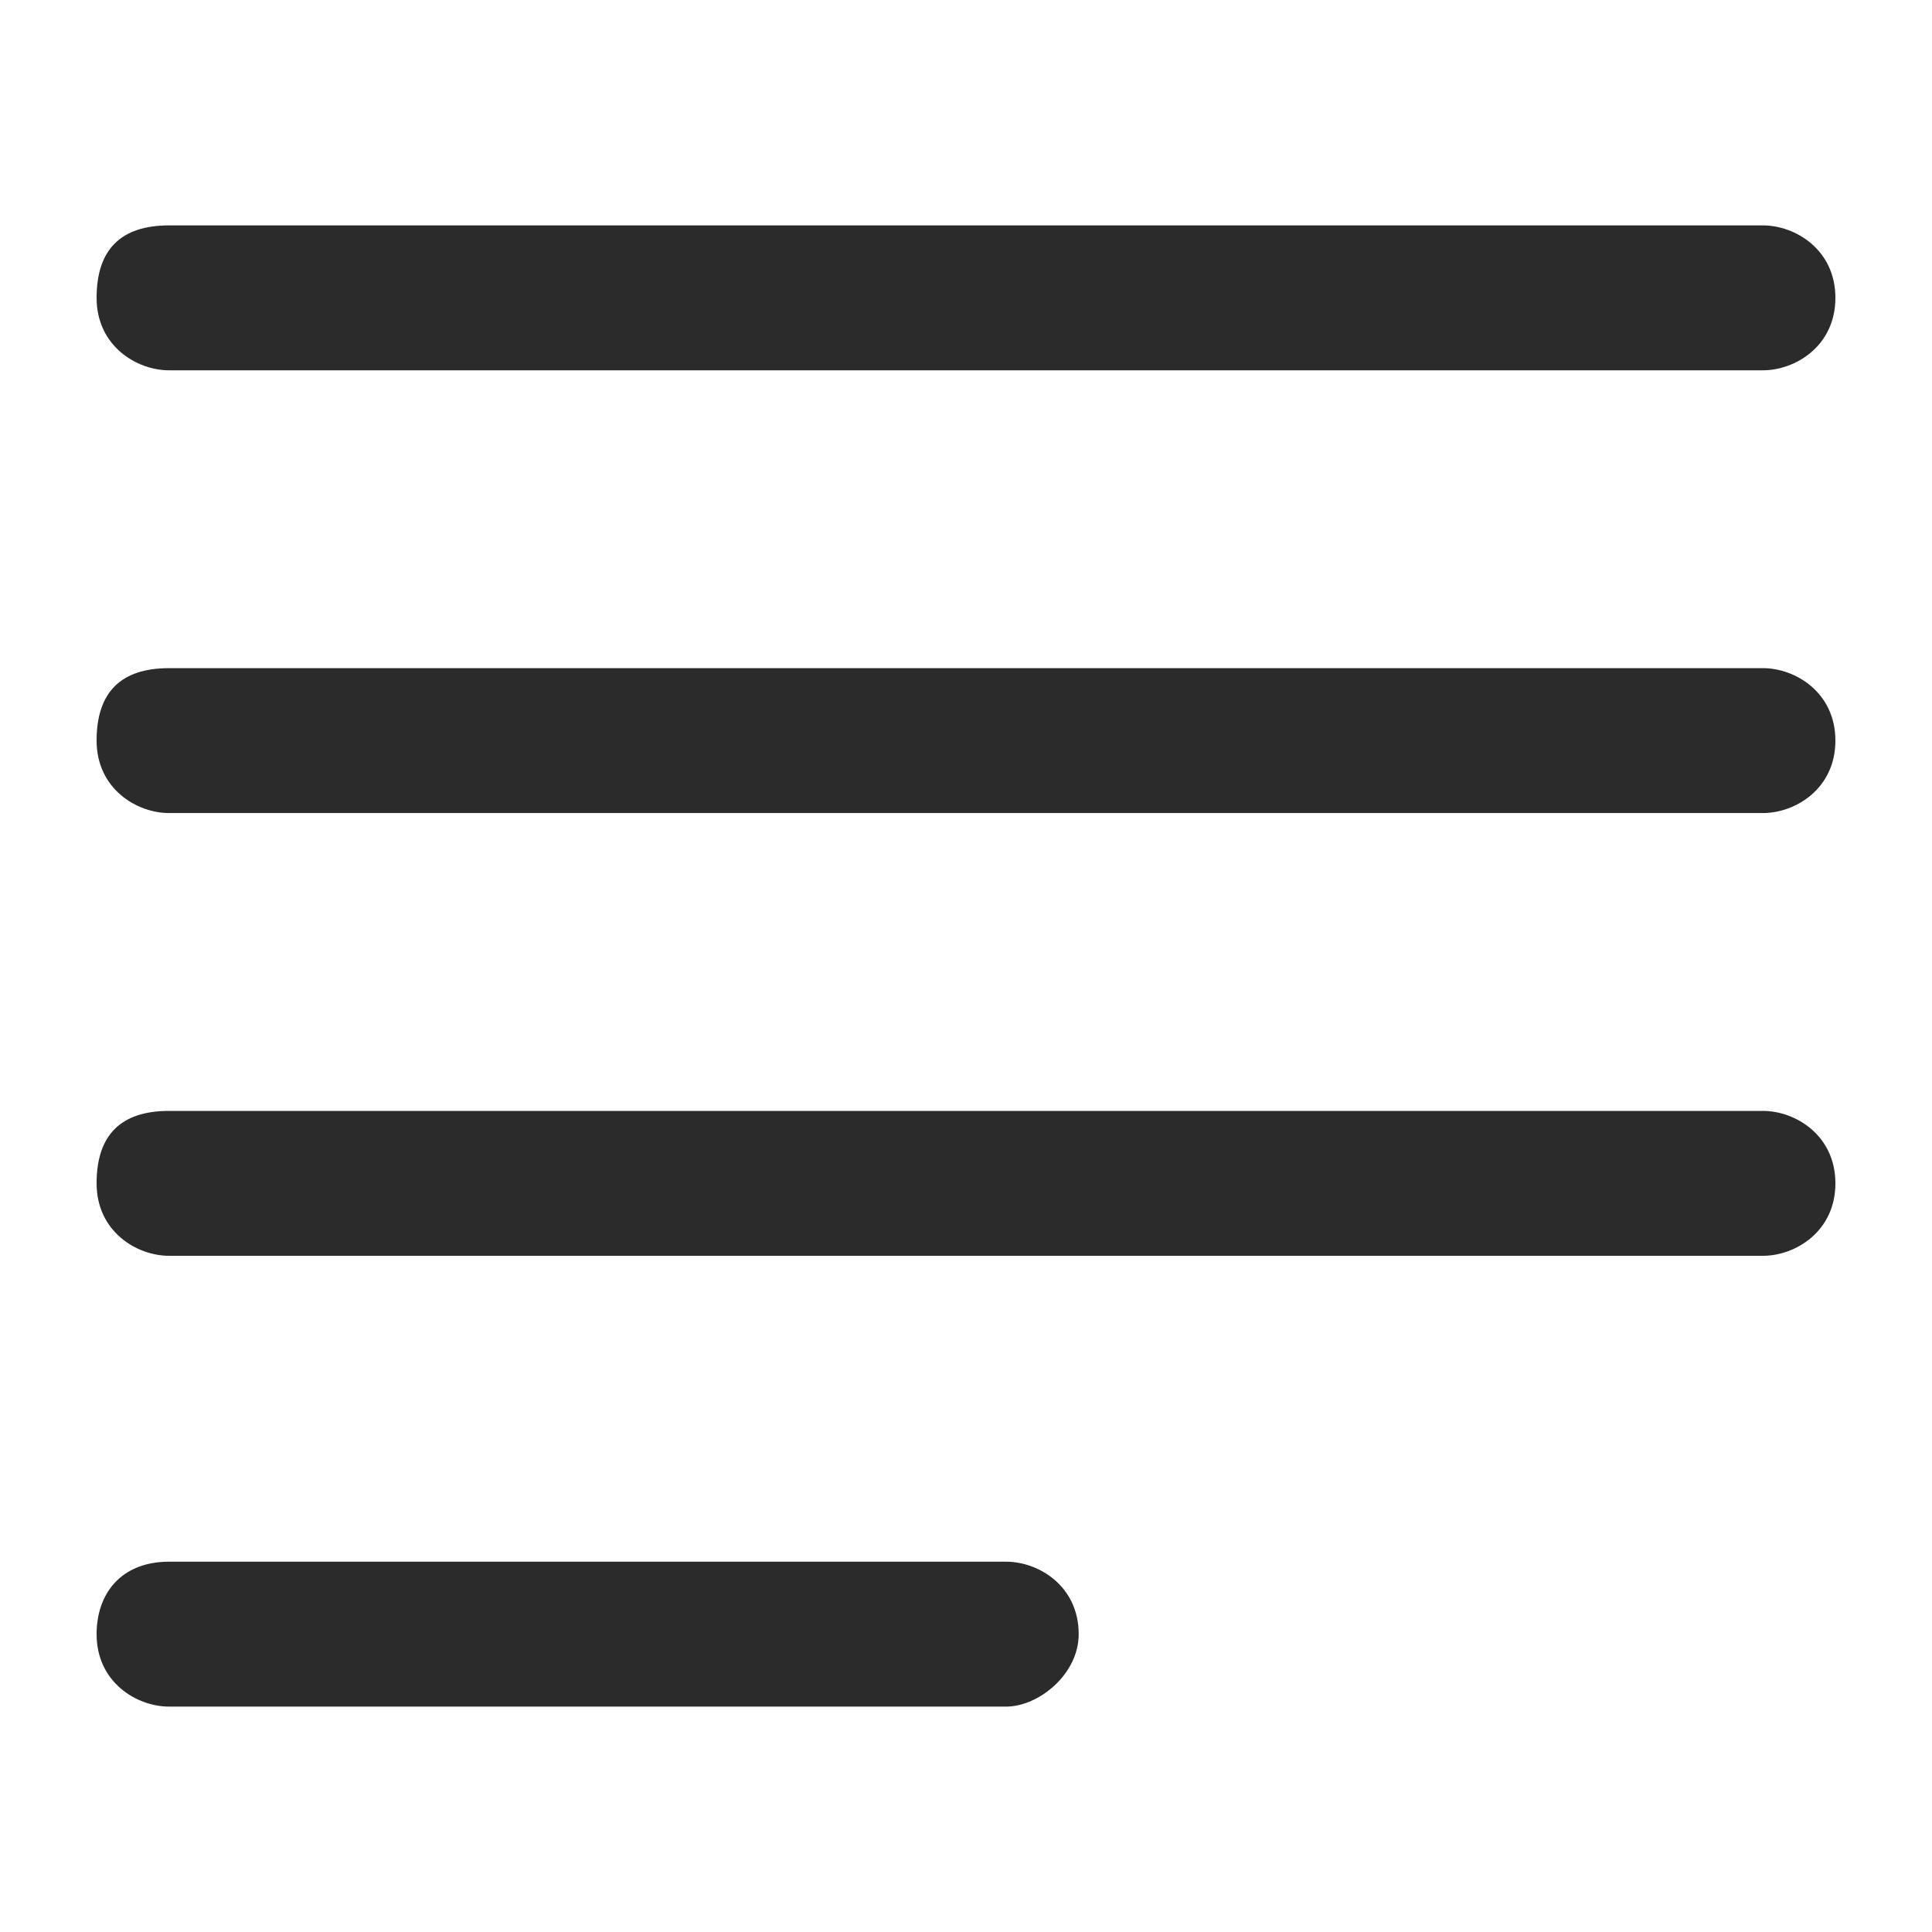 <?xml version="1.0" encoding="utf-8"?>
<!-- Generator: Adobe Illustrator 25.4.1, SVG Export Plug-In . SVG Version: 6.00 Build 0)  -->
<svg version="1.1" id="Layer_1" xmlns="http://www.w3.org/2000/svg" xmlns:xlink="http://www.w3.org/1999/xlink" x="0px" y="0px"
	 viewBox="0 0 24 24" style="enable-background:new 0 0 24 24;" xml:space="preserve">
<style type="text/css">
	.st0{fill:#2B2B2B;}
</style>
<g>
	<path class="st0" d="M21.9,15.6H2.1c-0.4,0-0.9-0.3-0.9-0.9s0.3-0.9,0.9-0.9h19.8c0.4,0,0.9,0.3,0.9,0.9S22.3,15.6,21.9,15.6z"/>
	<path class="st0" d="M21.9,10.1H2.1c-0.4,0-0.9-0.3-0.9-0.9s0.3-0.9,0.9-0.9h19.8c0.4,0,0.9,0.3,0.9,0.9S22.3,10.1,21.9,10.1z"/>
	<path class="st0" d="M21.9,4.6H2.1c-0.4,0-0.9-0.3-0.9-0.9s0.3-0.9,0.9-0.9h19.8c0.4,0,0.9,0.3,0.9,0.9S22.3,4.6,21.9,4.6z"/>
	<path class="st0" d="M12.5,21.2H2.1c-0.4,0-0.9-0.3-0.9-0.9c0-0.5,0.3-0.9,0.9-0.9h10.4c0.4,0,0.9,0.3,0.9,0.9
		C13.4,20.8,12.9,21.2,12.5,21.2z"/>
</g>
</svg>

